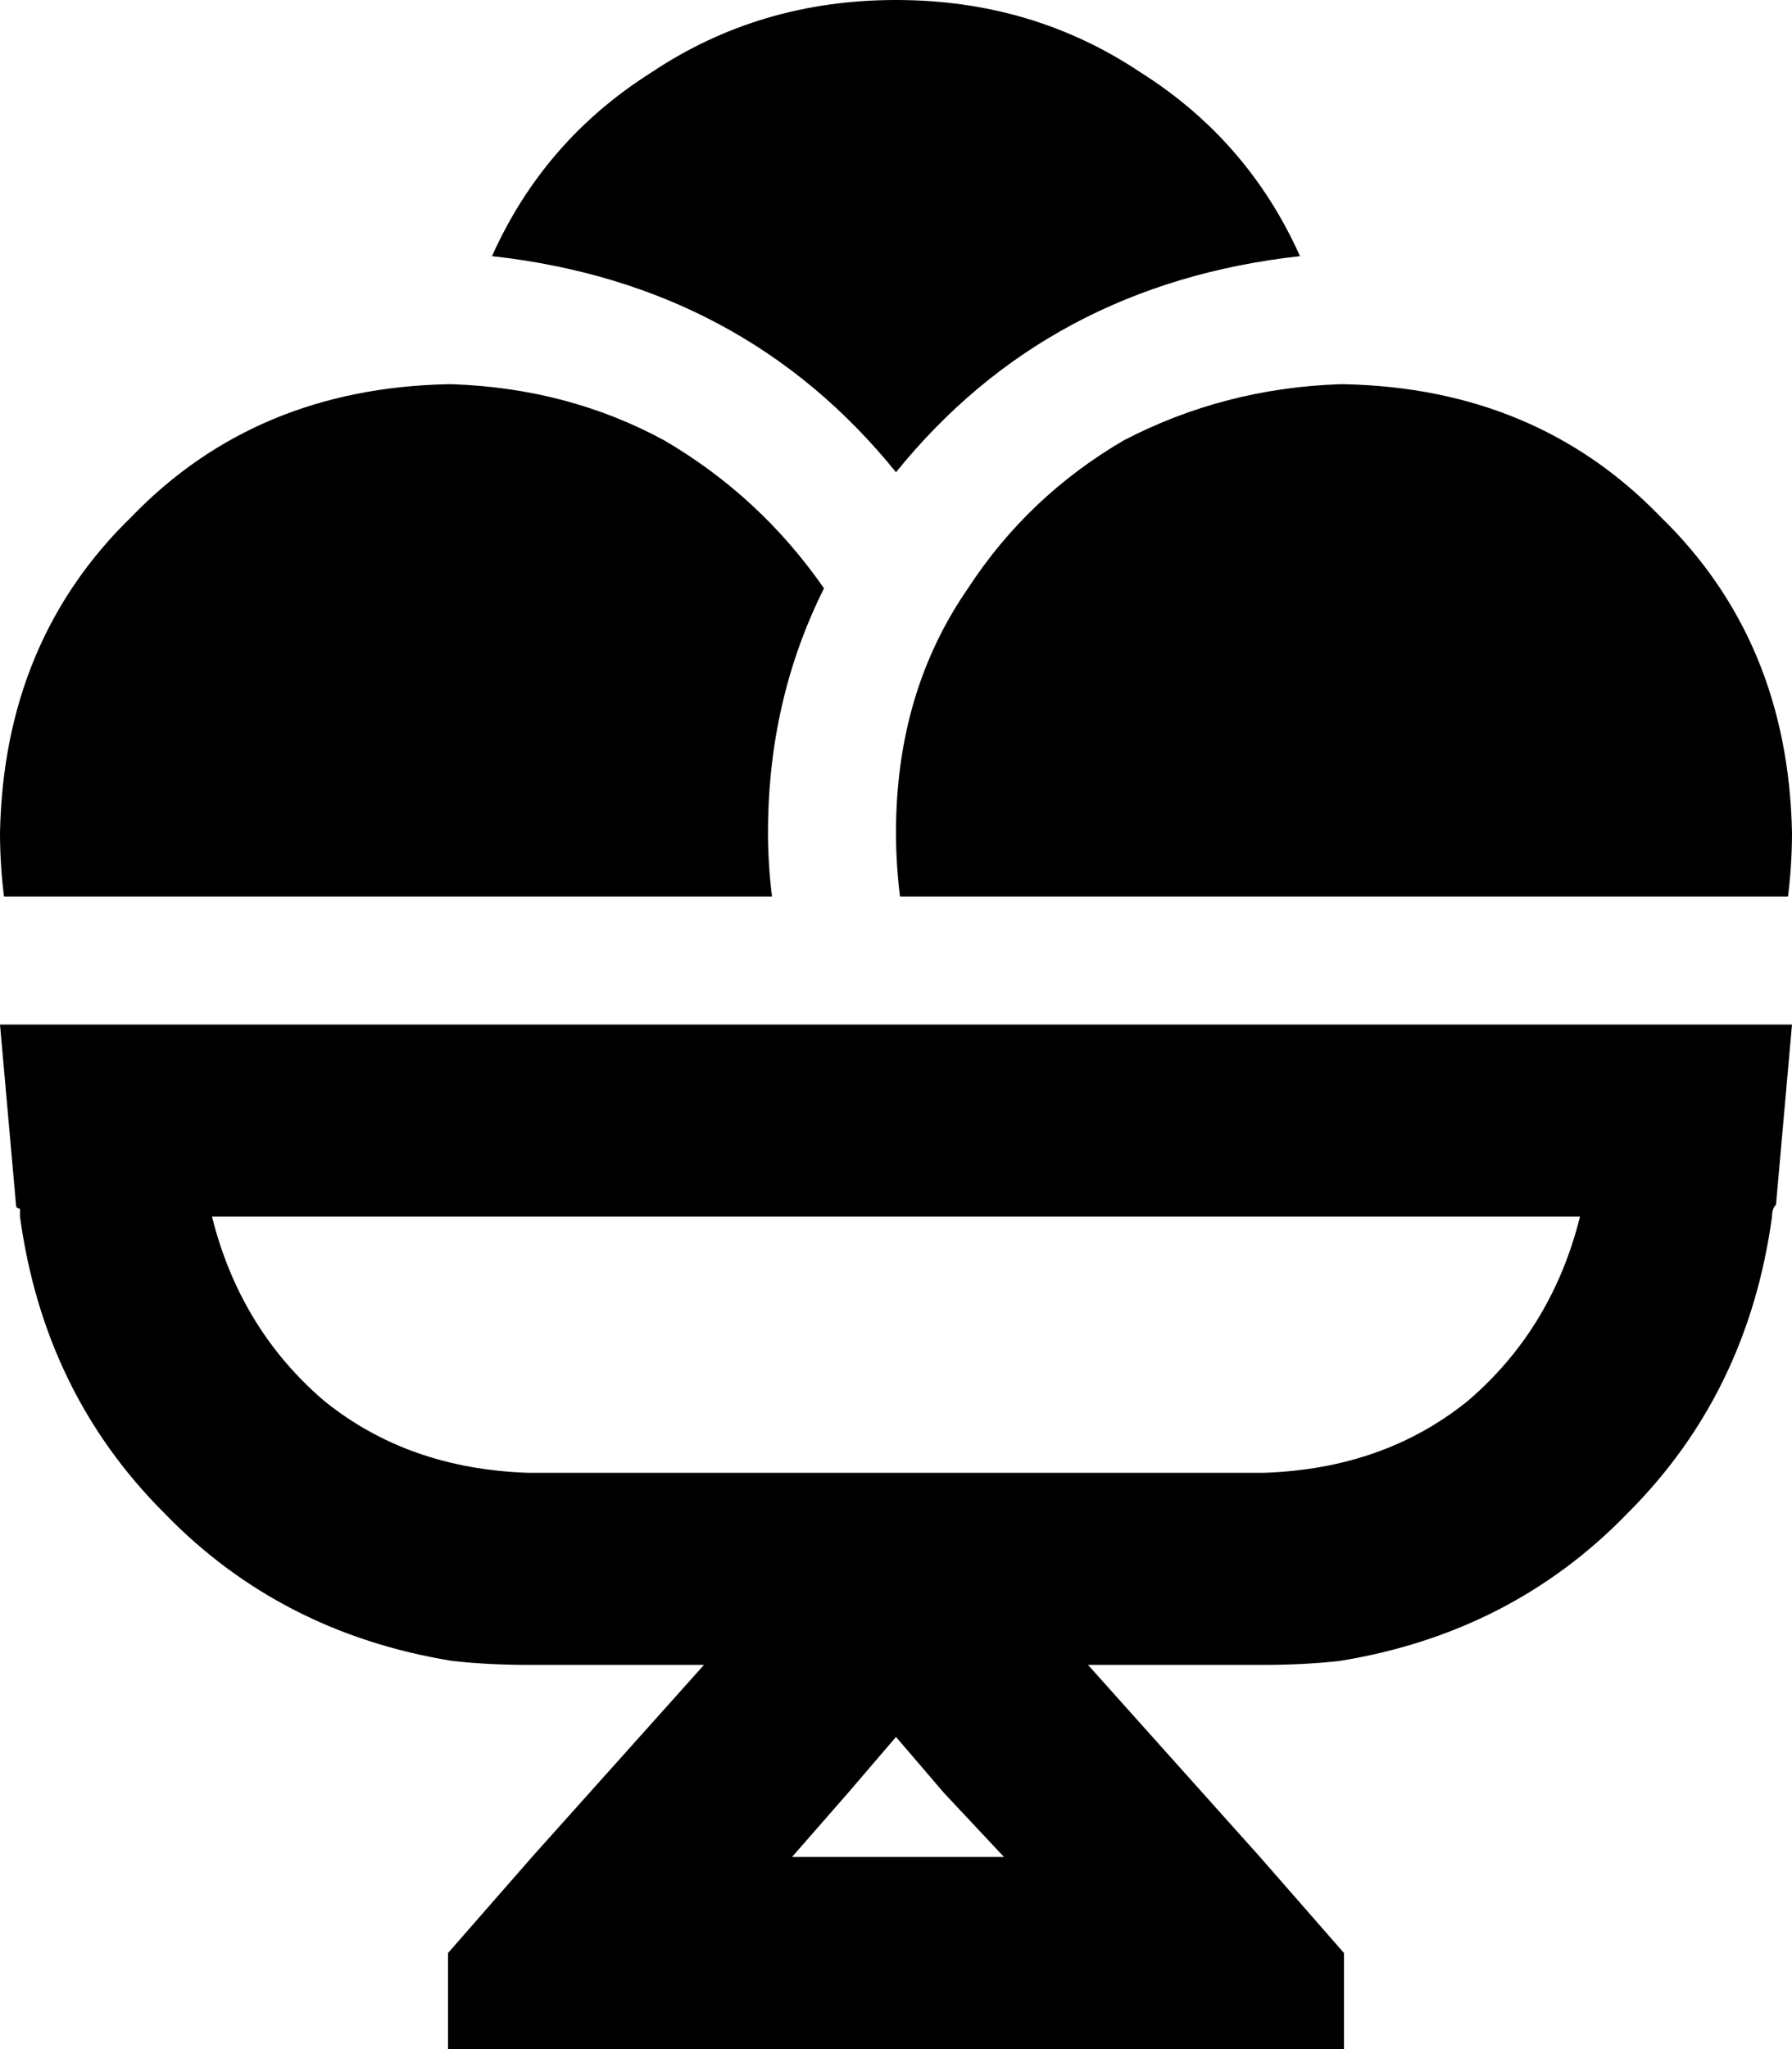 <svg viewBox="0 0 448 512">
  <path
    d="M 224 208 Q 224 173 242 147 Q 257 124 281 110 Q 306 97 335 96 L 336 96 Q 384 97 415 129 Q 447 160 448 208 Q 448 216 447 224 L 225 224 Q 224 216 224 208 L 224 208 Z M 0 208 Q 1 160 33 129 L 33 129 Q 64 97 112 96 L 113 96 Q 142 97 166 110 Q 190 124 206 147 Q 192 175 192 208 Q 192 216 193 224 L 1 224 Q 0 216 0 208 L 0 208 Z M 325 64 Q 262 71 224 118 Q 186 71 123 64 Q 136 35 163 18 Q 190 0 224 0 Q 258 0 285 18 Q 312 35 325 64 L 325 64 Z M 443 304 Q 437 348 407 378 L 407 378 Q 378 408 335 415 Q 326 416 316 416 L 272 416 L 315 464 L 336 488 L 336 512 L 309 512 L 293 512 L 288 512 L 160 512 L 155 512 L 139 512 L 112 512 L 112 488 L 133 464 L 176 416 L 132 416 Q 122 416 113 415 Q 70 408 41 378 Q 11 348 5 304 Q 5 303 5 302 Q 4 302 4 301 L 0 256 L 48 256 L 400 256 L 448 256 L 444 301 Q 443 302 443 304 L 443 304 Z M 236 448 L 224 434 L 212 448 L 198 464 L 251 464 L 236 448 L 236 448 Z M 176 368 L 272 368 L 283 368 L 316 368 Q 346 367 367 350 Q 388 332 395 304 L 53 304 Q 60 332 81 350 Q 102 367 132 368 L 165 368 L 176 368 L 176 368 Z"
  />
</svg>